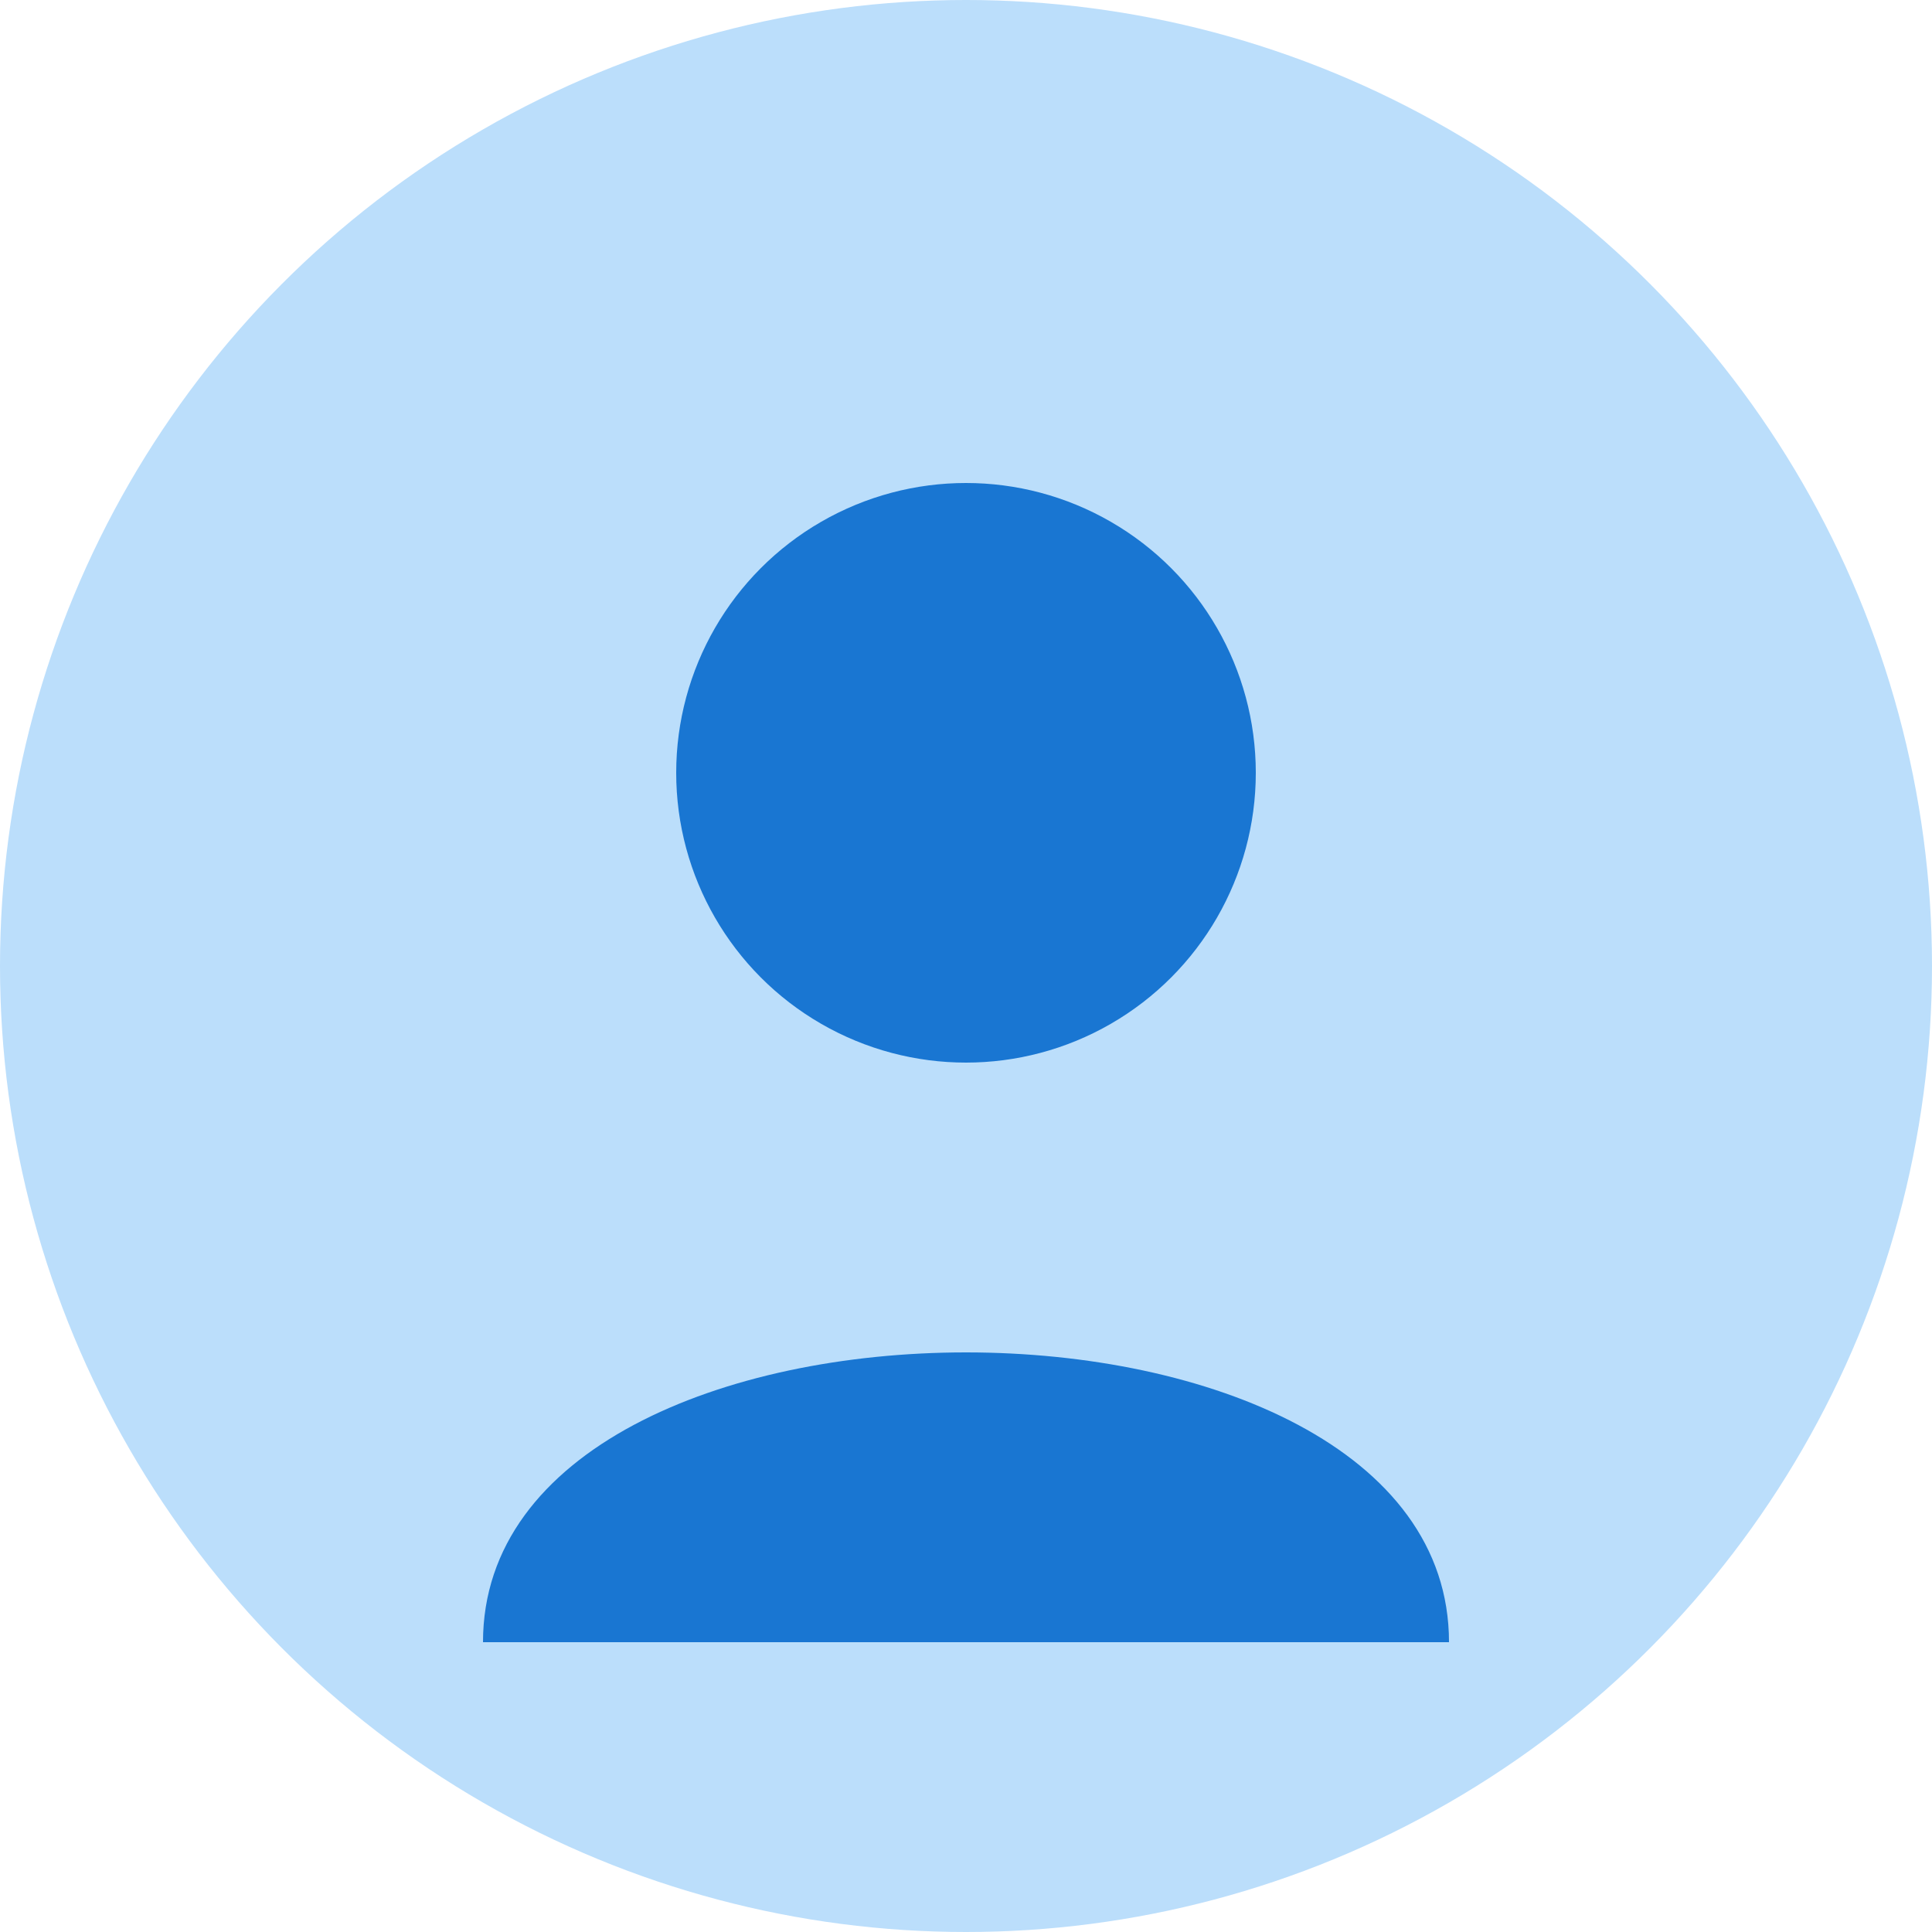 <svg xmlns="http://www.w3.org/2000/svg" width="100" height="100" viewBox="0 0 100 100">
  <circle cx="50" cy="50" r="50" fill="#BBDEFB" />
  <circle cx="50" cy="40" r="15" fill="#1976D2" />
  <path d="M25 85 C25 65 75 65 75 85" fill="#1976D2" />
</svg> 